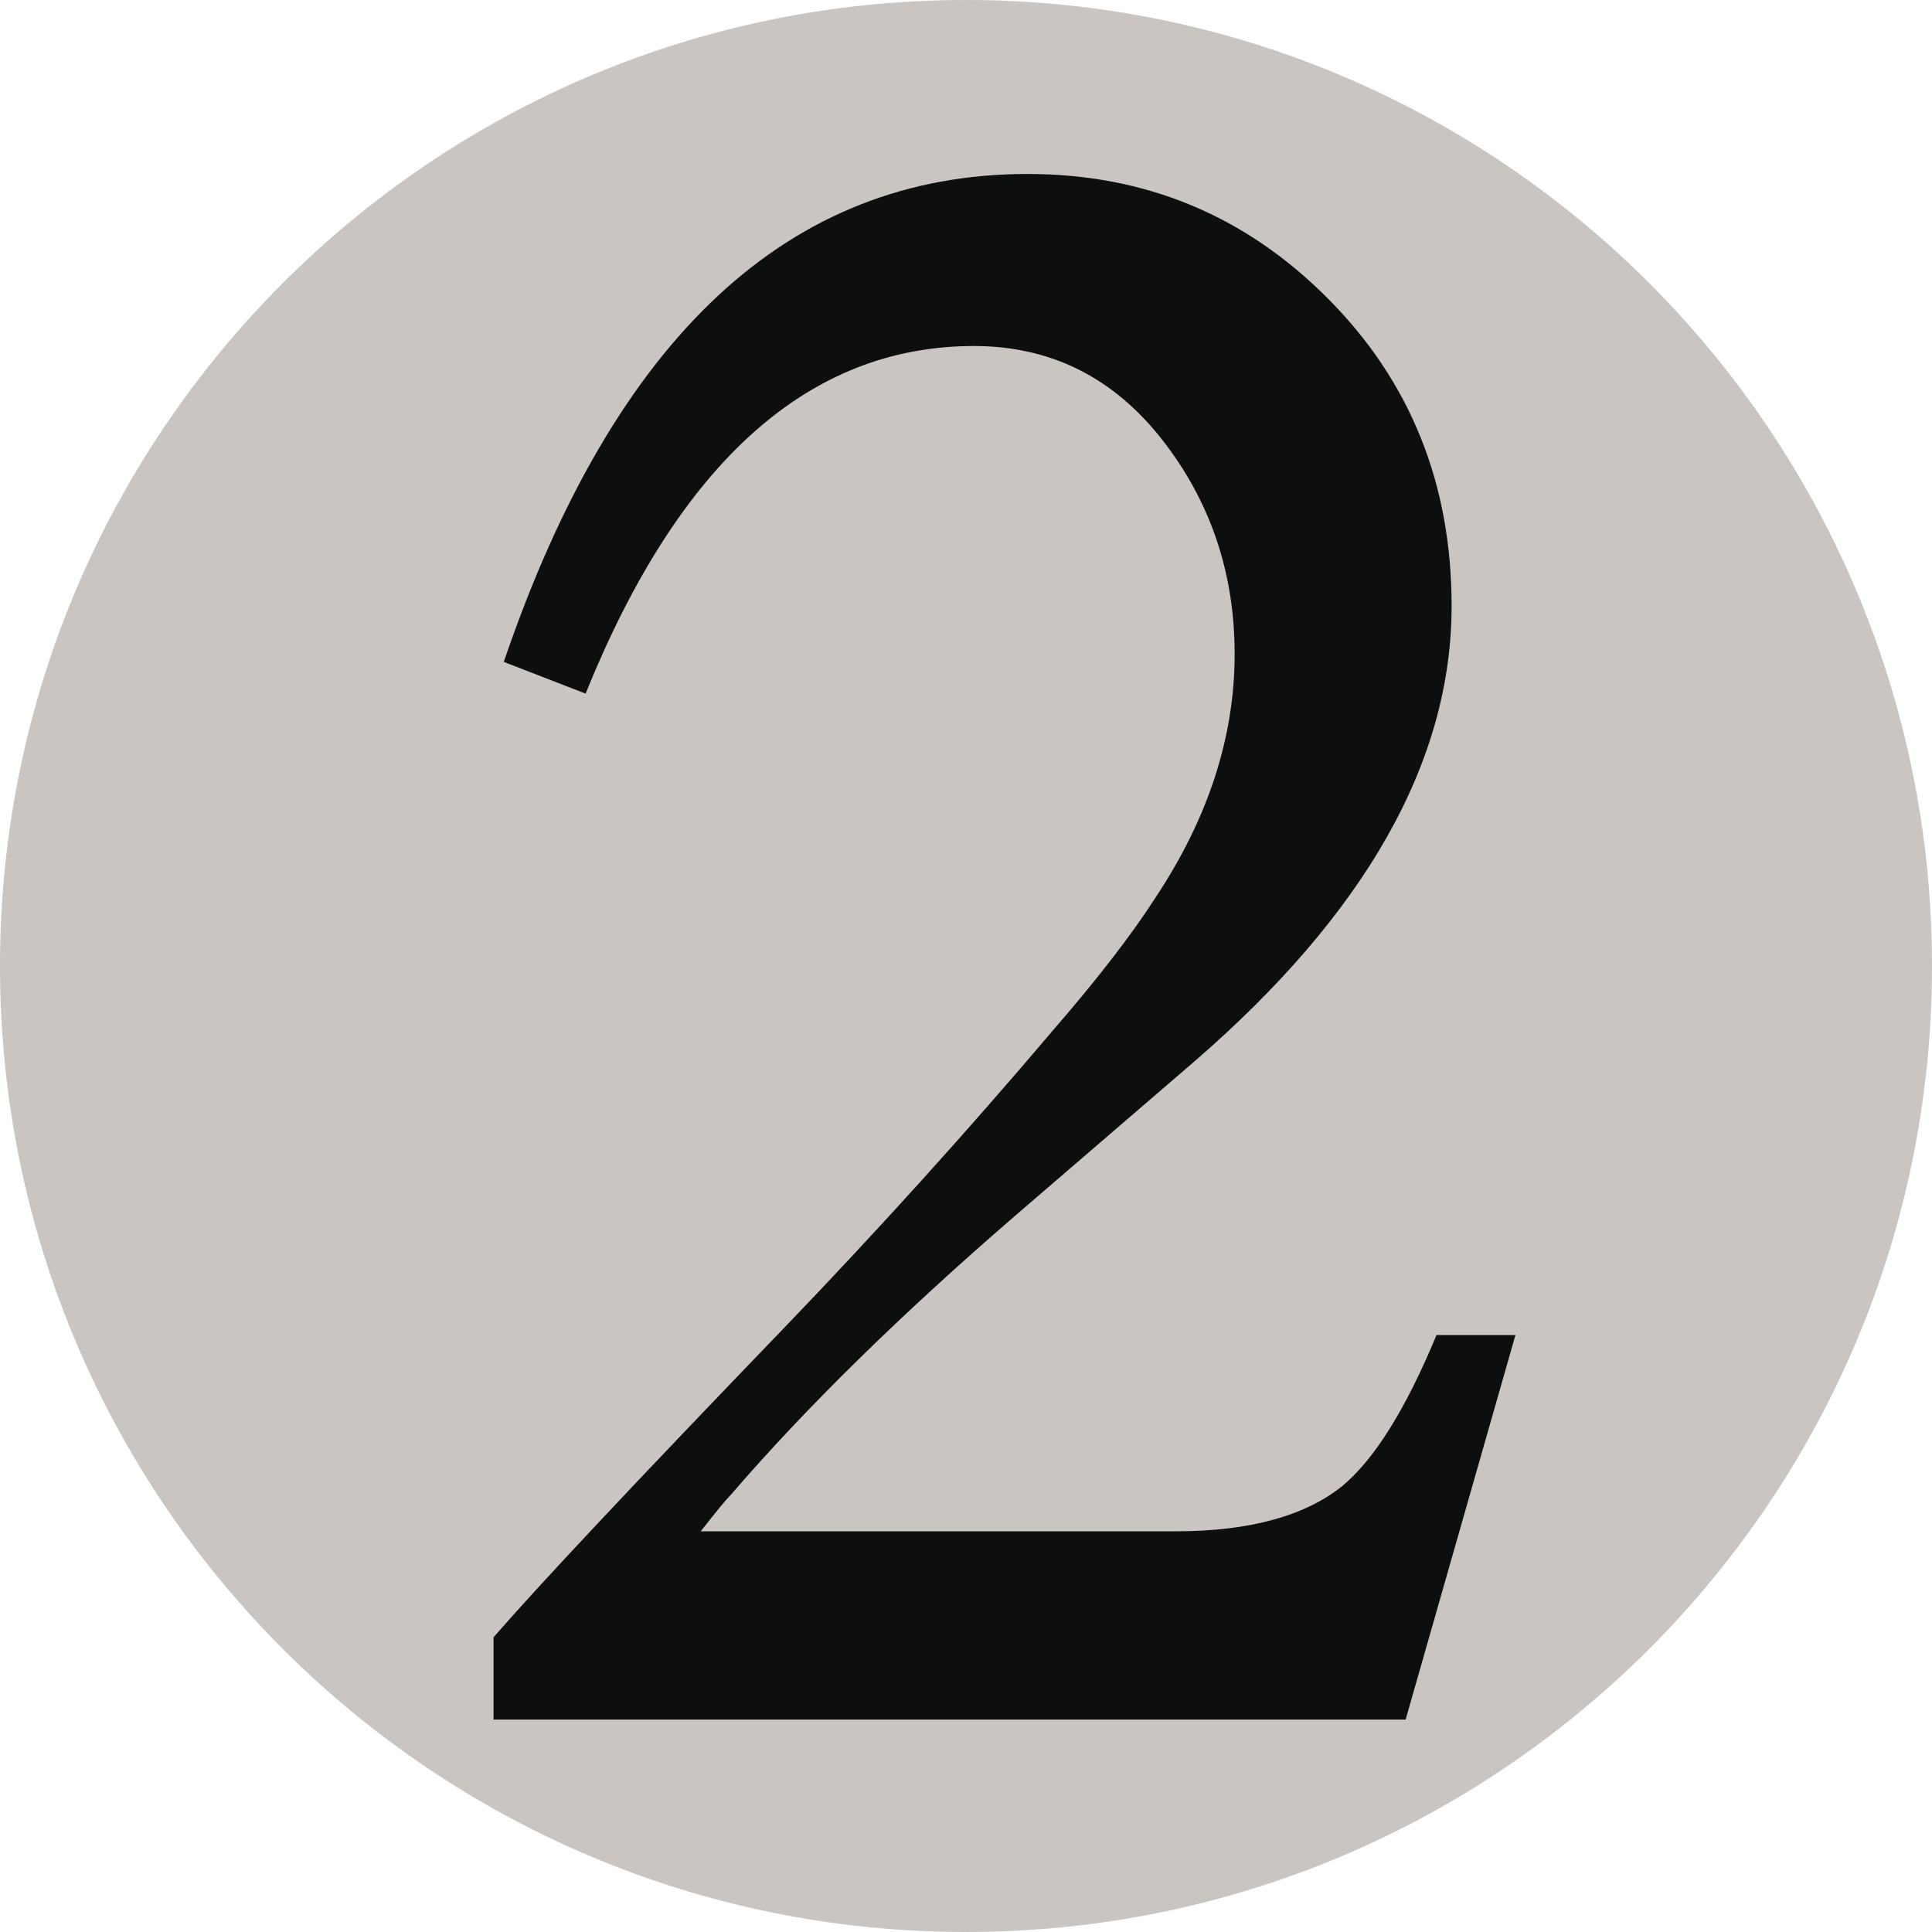 <?xml version="1.0" encoding="UTF-8"?>
<svg xmlns="http://www.w3.org/2000/svg" xmlns:xlink="http://www.w3.org/1999/xlink" width="20px" height="20px" viewBox="0 0 20 20" version="1.1">
<g id="surface1">
<path style=" stroke:none;fill-rule:evenodd;fill:rgb(79.216%,77.255%,75.294%);fill-opacity:1;" d="M 20 10 C 20 15.523 15.523 20 10 20 C 4.477 20 0 15.523 0 10 C 0 4.477 4.477 0 10 0 C 15.523 0 20 4.477 20 10 Z M 20 10 "/>
<path style=" stroke:none;fill-rule:evenodd;fill:rgb(5.098%,5.882%,5.882%);fill-opacity:1;" d="M 15.688 13.82 L 14.551 17.801 L 5.109 17.801 L 5.109 16.949 C 5.57 16.418 6.574 15.348 8.125 13.738 C 9.082 12.742 10.008 11.719 10.902 10.664 C 11.359 10.137 11.715 9.676 11.961 9.293 C 12.508 8.469 12.781 7.629 12.781 6.77 C 12.781 5.926 12.527 5.184 12.027 4.547 C 11.523 3.906 10.875 3.582 10.082 3.582 C 8.371 3.582 7.031 4.785 6.062 7.18 L 5.215 6.852 C 6.363 3.484 8.168 1.801 10.637 1.801 C 11.855 1.801 12.891 2.23 13.746 3.09 C 14.602 3.949 15.027 5.012 15.027 6.273 C 15.027 7.883 14.137 9.457 12.355 10.996 L 10.508 12.586 C 9.324 13.609 8.344 14.57 7.57 15.469 C 7.516 15.523 7.41 15.652 7.254 15.852 L 12.172 15.852 C 12.93 15.852 13.504 15.695 13.891 15.387 C 14.227 15.109 14.551 14.59 14.871 13.82 Z M 15.688 13.82 "/>
</g>
</svg>
